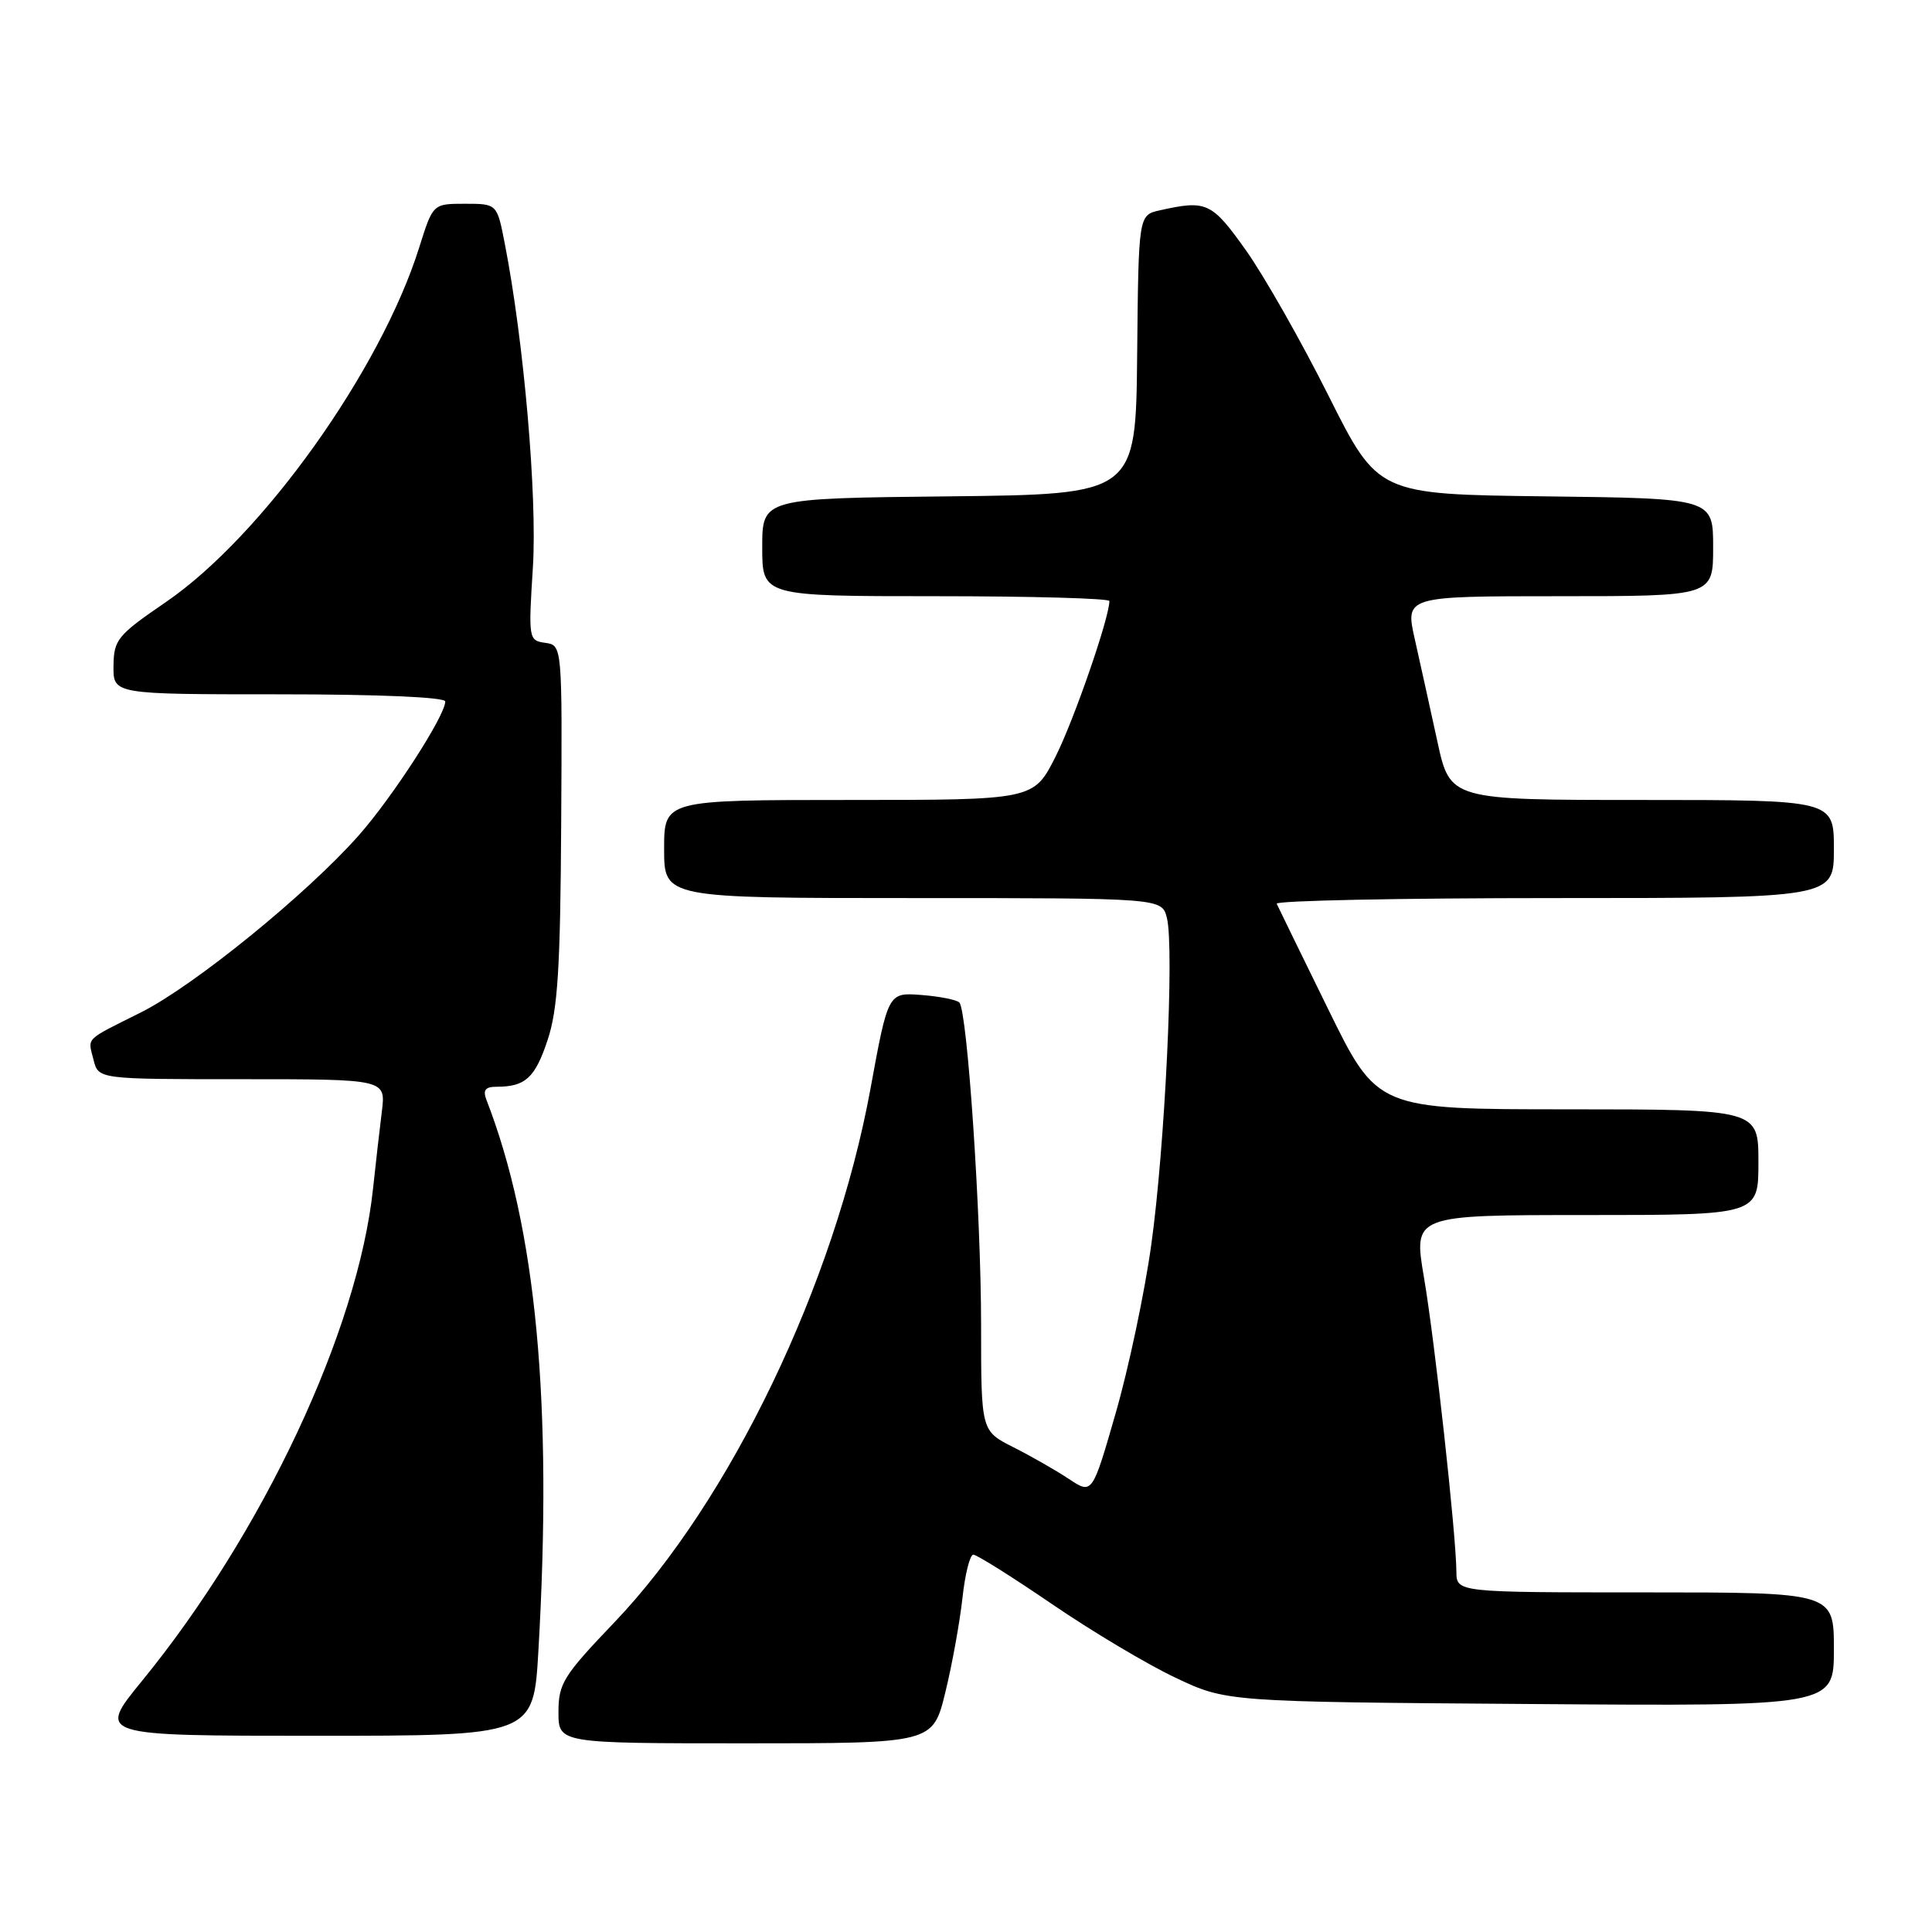 <?xml version="1.0" encoding="UTF-8" standalone="no"?>
<!DOCTYPE svg PUBLIC "-//W3C//DTD SVG 1.1//EN" "http://www.w3.org/Graphics/SVG/1.1/DTD/svg11.dtd" >
<svg xmlns="http://www.w3.org/2000/svg" xmlns:xlink="http://www.w3.org/1999/xlink" version="1.1" viewBox="0 0 256 256">
 <g >
 <path fill="currentColor"
d=" M 125.26 224.25 C 126.17 220.54 127.18 214.91 127.53 211.75 C 127.87 208.59 128.52 206.00 128.97 206.00 C 129.42 206.00 134.11 208.94 139.38 212.54 C 144.65 216.14 152.00 220.53 155.73 222.29 C 162.50 225.50 162.50 225.50 202.75 225.79 C 243.00 226.09 243.00 226.09 243.00 218.54 C 243.00 211.00 243.00 211.00 218.00 211.00 C 193.00 211.00 193.00 211.00 192.98 208.25 C 192.94 203.29 190.12 177.68 188.68 169.25 C 187.28 161.00 187.28 161.00 210.14 161.00 C 233.00 161.00 233.00 161.00 233.00 154.00 C 233.00 147.00 233.00 147.00 207.75 146.99 C 182.50 146.99 182.50 146.99 176.00 133.74 C 172.43 126.46 169.35 120.16 169.17 119.75 C 168.98 119.34 185.52 119.00 205.92 119.00 C 243.00 119.00 243.00 119.00 243.00 112.50 C 243.00 106.00 243.00 106.00 217.57 106.00 C 192.14 106.00 192.14 106.00 190.46 98.25 C 189.53 93.99 188.19 87.91 187.48 84.75 C 186.18 79.00 186.18 79.00 206.59 79.00 C 227.00 79.00 227.00 79.00 227.00 72.52 C 227.00 66.04 227.00 66.04 204.79 65.77 C 182.59 65.50 182.59 65.50 176.04 52.44 C 172.44 45.25 167.52 36.59 165.11 33.19 C 160.56 26.79 159.89 26.48 153.68 27.87 C 150.86 28.50 150.86 28.50 150.68 47.00 C 150.50 65.50 150.50 65.50 125.75 65.77 C 101.00 66.03 101.00 66.03 101.00 72.52 C 101.00 79.00 101.00 79.00 124.00 79.00 C 136.65 79.00 147.00 79.29 147.00 79.64 C 147.00 81.85 142.30 95.43 139.87 100.25 C 136.97 106.00 136.97 106.00 112.49 106.00 C 88.00 106.00 88.00 106.00 88.00 112.50 C 88.00 119.00 88.00 119.00 120.98 119.00 C 153.96 119.00 153.96 119.00 154.62 121.63 C 155.62 125.62 154.36 152.04 152.54 165.00 C 151.66 171.32 149.54 181.34 147.83 187.26 C 144.73 198.03 144.73 198.03 141.62 195.96 C 139.90 194.82 136.59 192.93 134.25 191.75 C 130.00 189.60 130.00 189.60 130.00 175.60 C 130.00 160.99 128.18 133.98 127.12 132.84 C 126.78 132.48 124.52 132.03 122.09 131.84 C 117.68 131.50 117.68 131.50 115.33 144.33 C 110.60 170.08 96.76 198.90 81.38 215.00 C 74.64 222.05 74.00 223.08 74.00 226.86 C 74.00 231.00 74.00 231.00 98.81 231.00 C 123.61 231.00 123.61 231.00 125.26 224.25 Z  M 71.34 218.75 C 73.24 185.90 71.06 162.77 64.46 145.75 C 63.96 144.44 64.29 144.00 65.81 144.00 C 69.61 144.00 70.90 142.82 72.56 137.81 C 73.91 133.76 74.25 128.27 74.36 109.15 C 74.50 85.50 74.50 85.50 72.25 85.18 C 70.04 84.87 70.01 84.67 70.61 75.18 C 71.20 65.81 69.41 45.17 66.88 32.25 C 65.86 27.00 65.86 27.00 61.61 27.00 C 57.37 27.00 57.37 27.00 55.56 32.75 C 50.45 49.05 34.77 71.02 21.99 79.77 C 15.55 84.18 15.08 84.75 15.04 88.25 C 15.00 92.00 15.00 92.00 37.00 92.00 C 50.17 92.00 59.00 92.38 59.00 92.95 C 59.00 94.82 52.03 105.61 47.53 110.70 C 40.66 118.47 25.73 130.60 18.71 134.13 C 11.10 137.94 11.63 137.40 12.40 140.45 C 13.04 143.00 13.04 143.00 32.08 143.00 C 51.12 143.00 51.12 143.00 50.60 147.25 C 50.31 149.59 49.78 154.20 49.43 157.49 C 47.43 176.31 34.85 203.10 18.80 222.75 C 12.87 230.00 12.87 230.00 41.78 230.00 C 70.69 230.00 70.69 230.00 71.34 218.75 Z "/>
</g>
</svg>